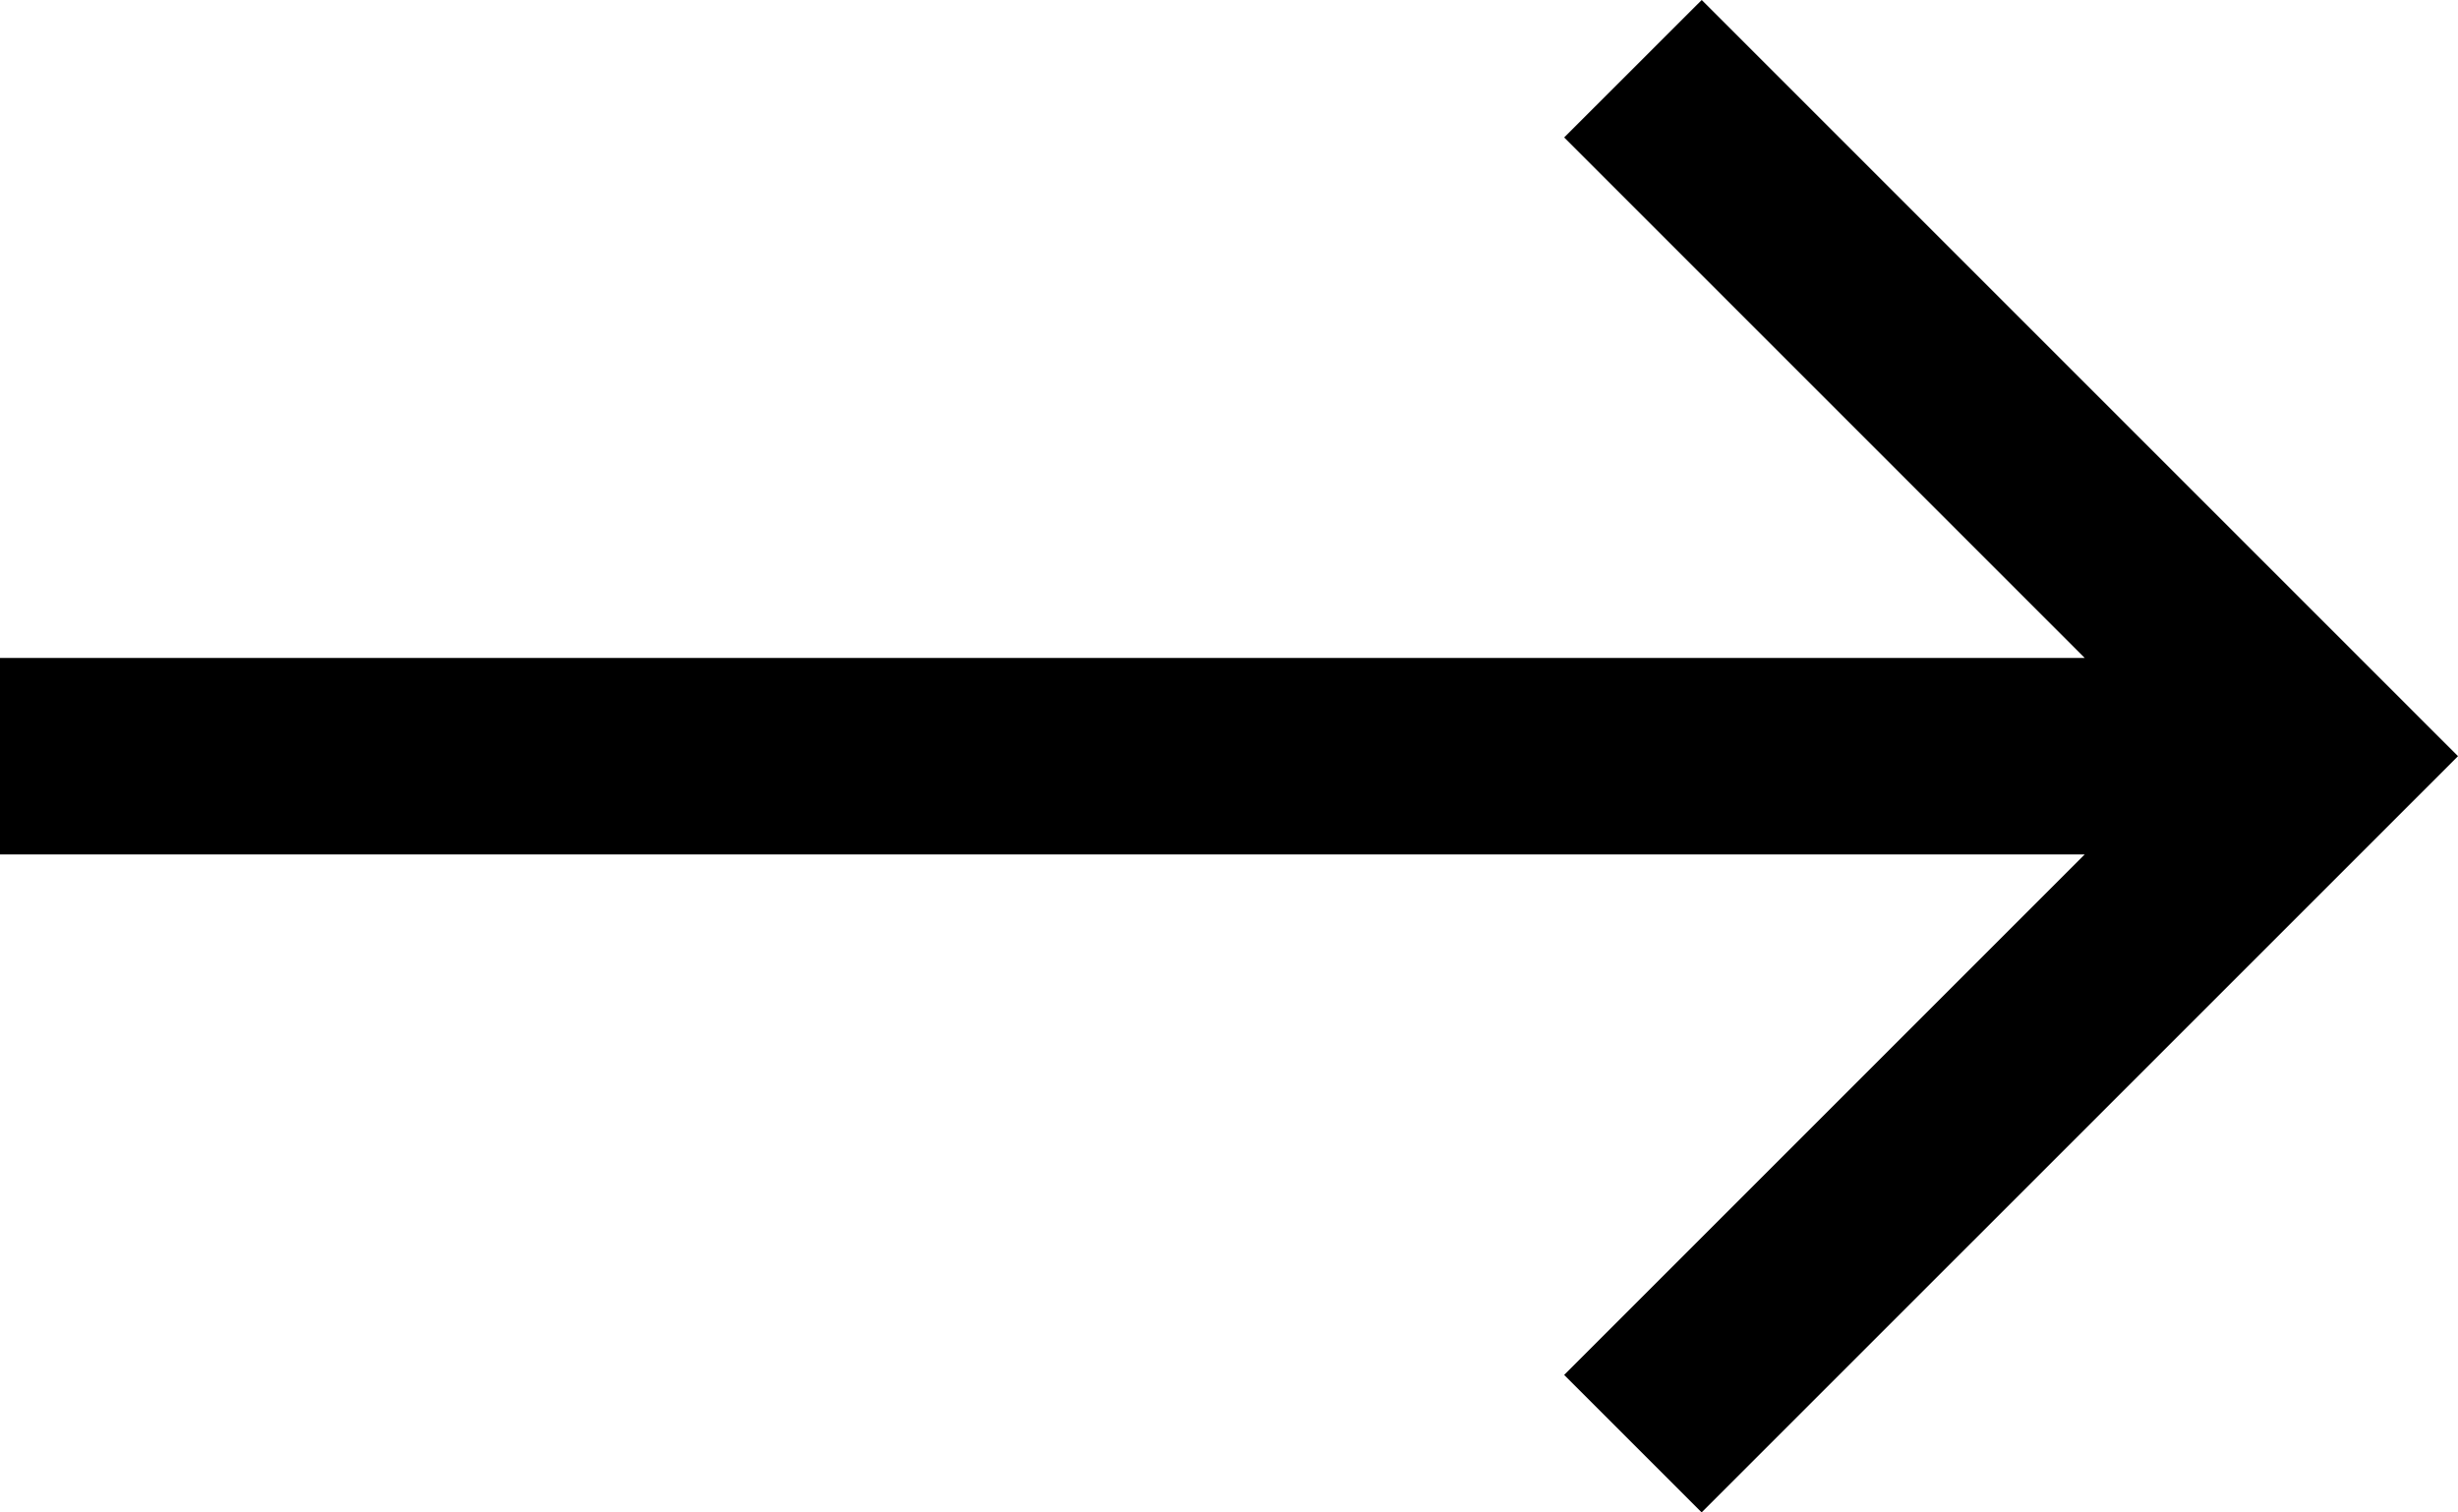 <svg xmlns="http://www.w3.org/2000/svg" width="28" height="17.231" viewBox="0 0 28 17.231">
    <path d="M19.385 0l-1.567 1.566 5.93 5.93H0v2.238h23.748l-5.93 5.93 1.566 1.566L28 8.615z" data-name="Path 380"/>
</svg>
